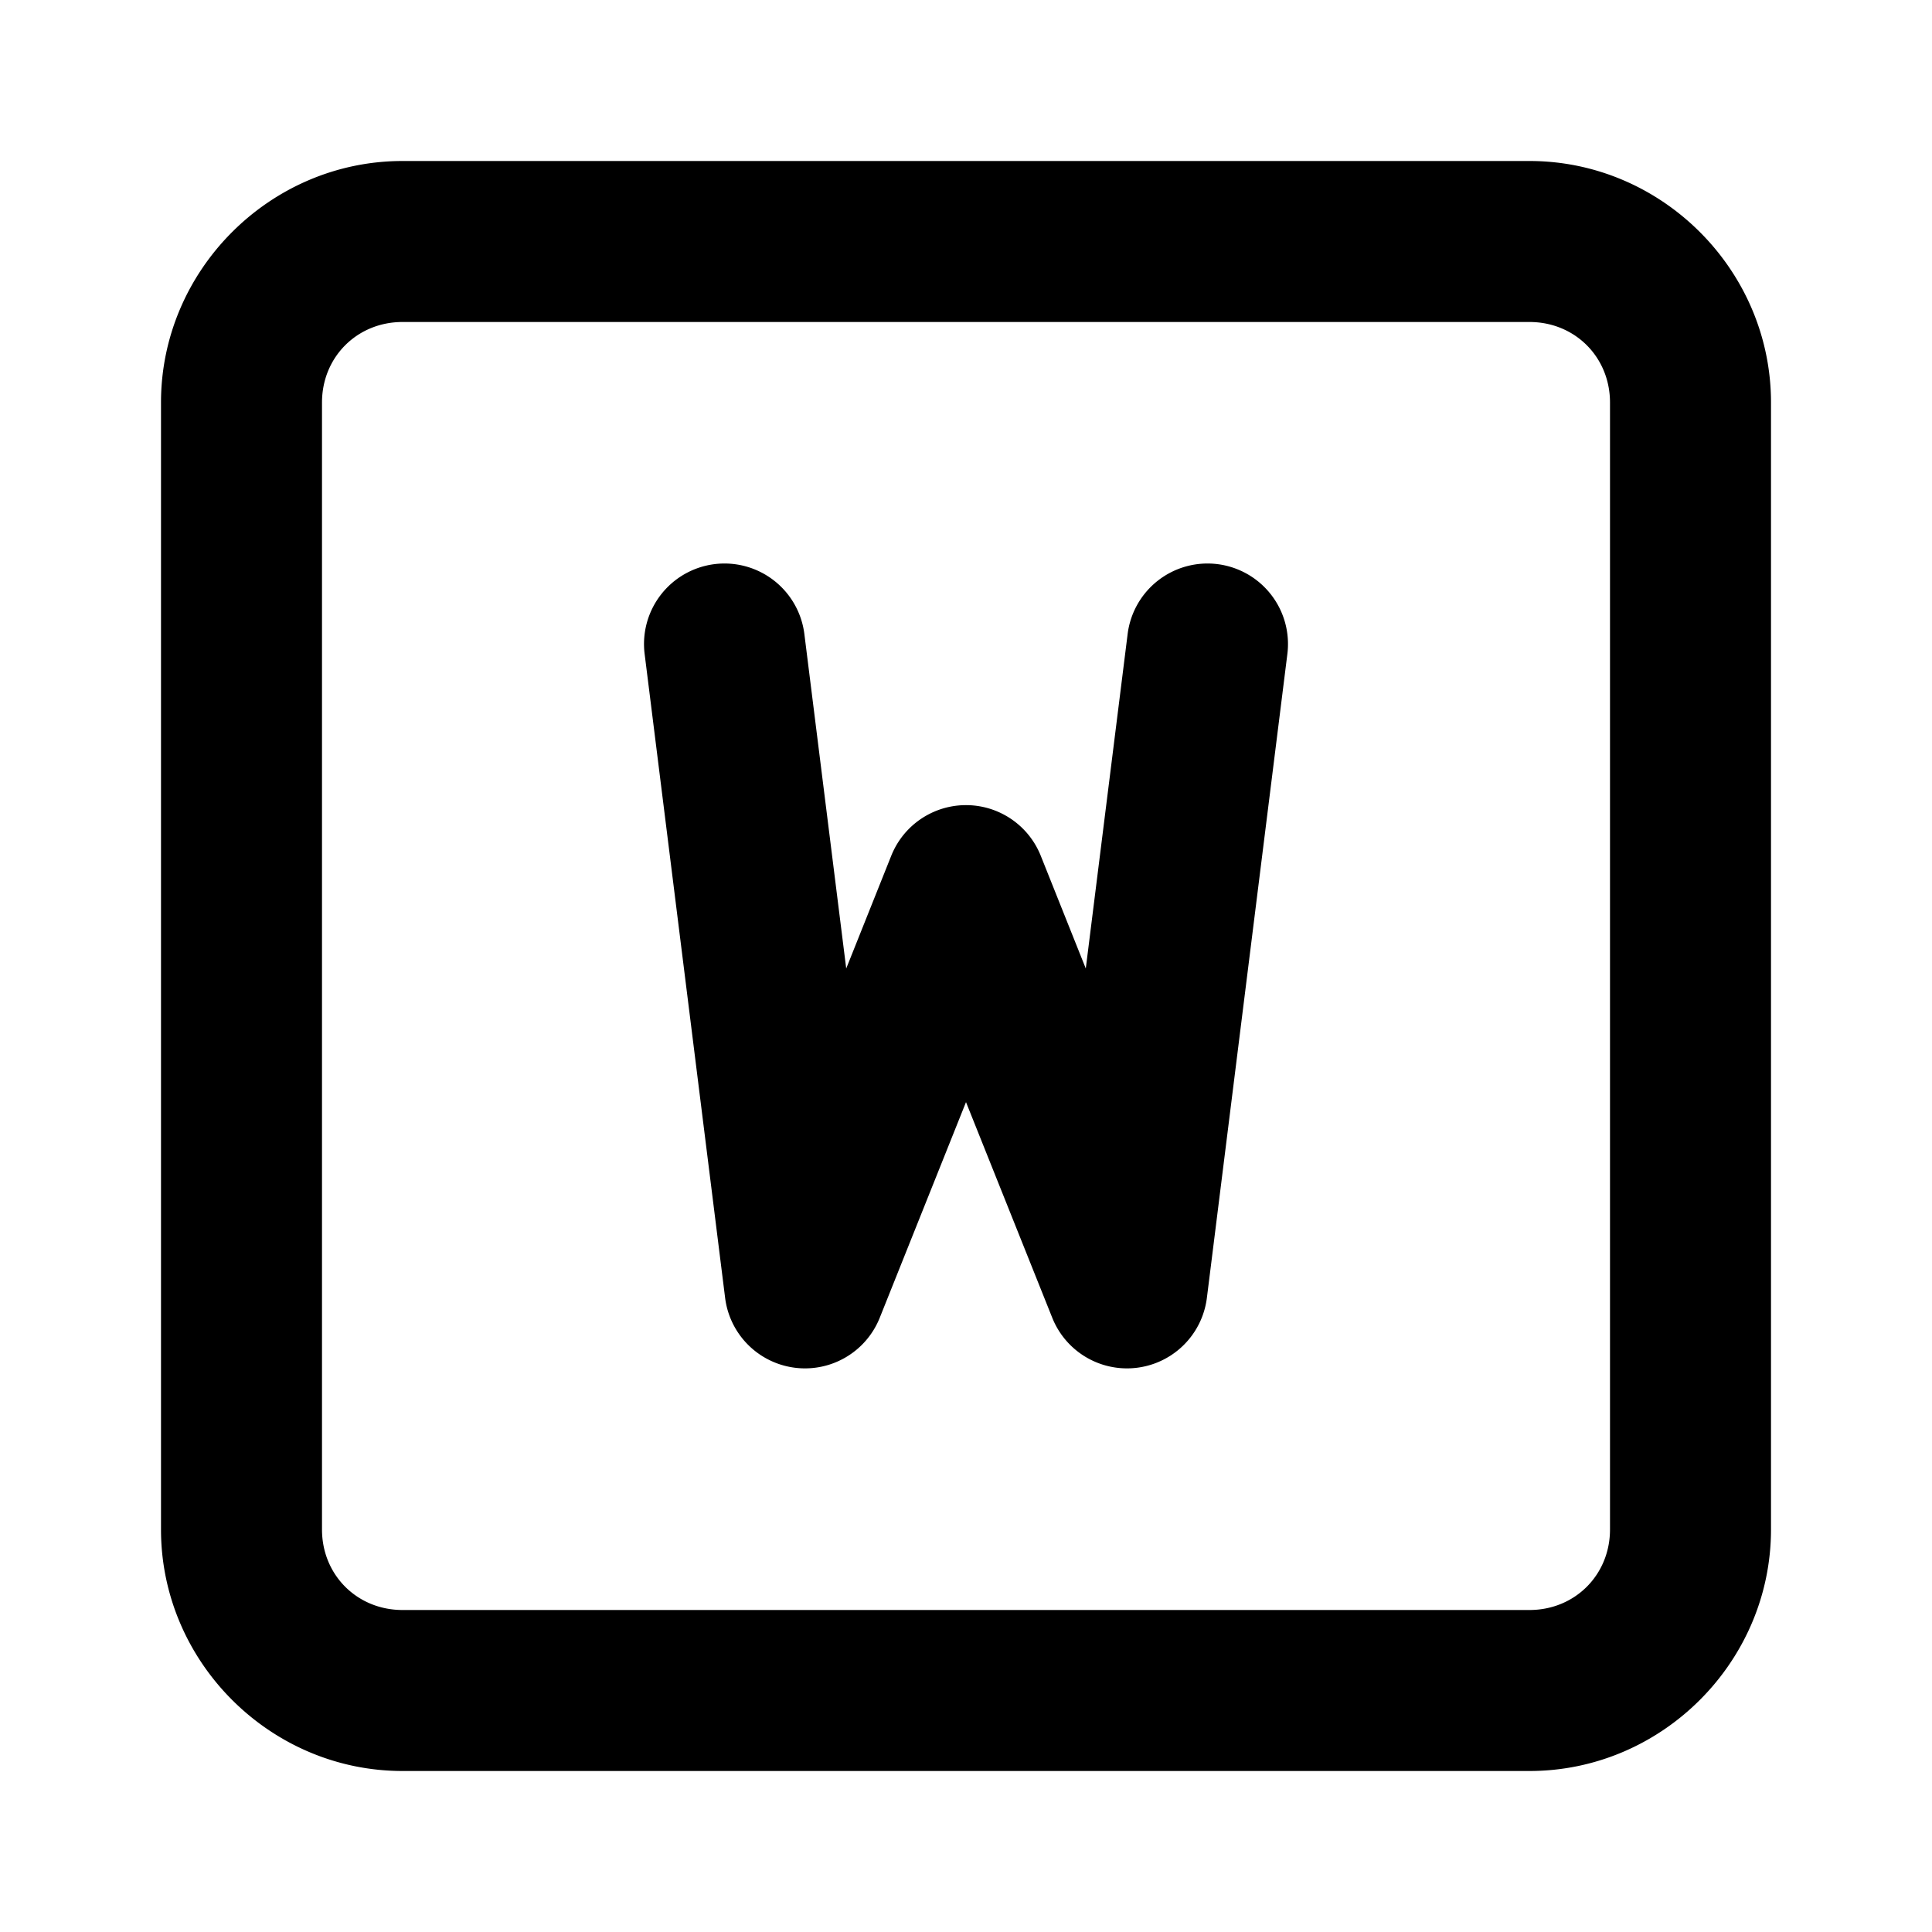 <svg xmlns="http://www.w3.org/2000/svg" width="24" height="24" viewBox="0 0 24 24"><path d="M5 2C3.355 2 2 3.355 2 5v14c0 1.645 1.355 3 3 3h14c1.645 0 3-1.355 3-3V5c0-1.645-1.355-3-3-3zm0 2h14c.564 0 1 .436 1 1v14c0 .564-.436 1-1 1H5c-.564 0-1-.436-1-1V5c0-.564.436-1 1-1zm3.875 3.008a1 1 0 0 0-.867 1.117l1 8a1 1 0 0 0 1.92.246L12 13.691l1.072 2.68a1 1 0 0 0 1.92-.246l1-8a1 1 0 0 0-.867-1.117 1 1 0 0 0-1.117.867l-.52 4.156-.56-1.402a1 1 0 0 0-1.856 0l-.56 1.402-.52-4.156a1 1 0 0 0-1.117-.867z"/></svg>